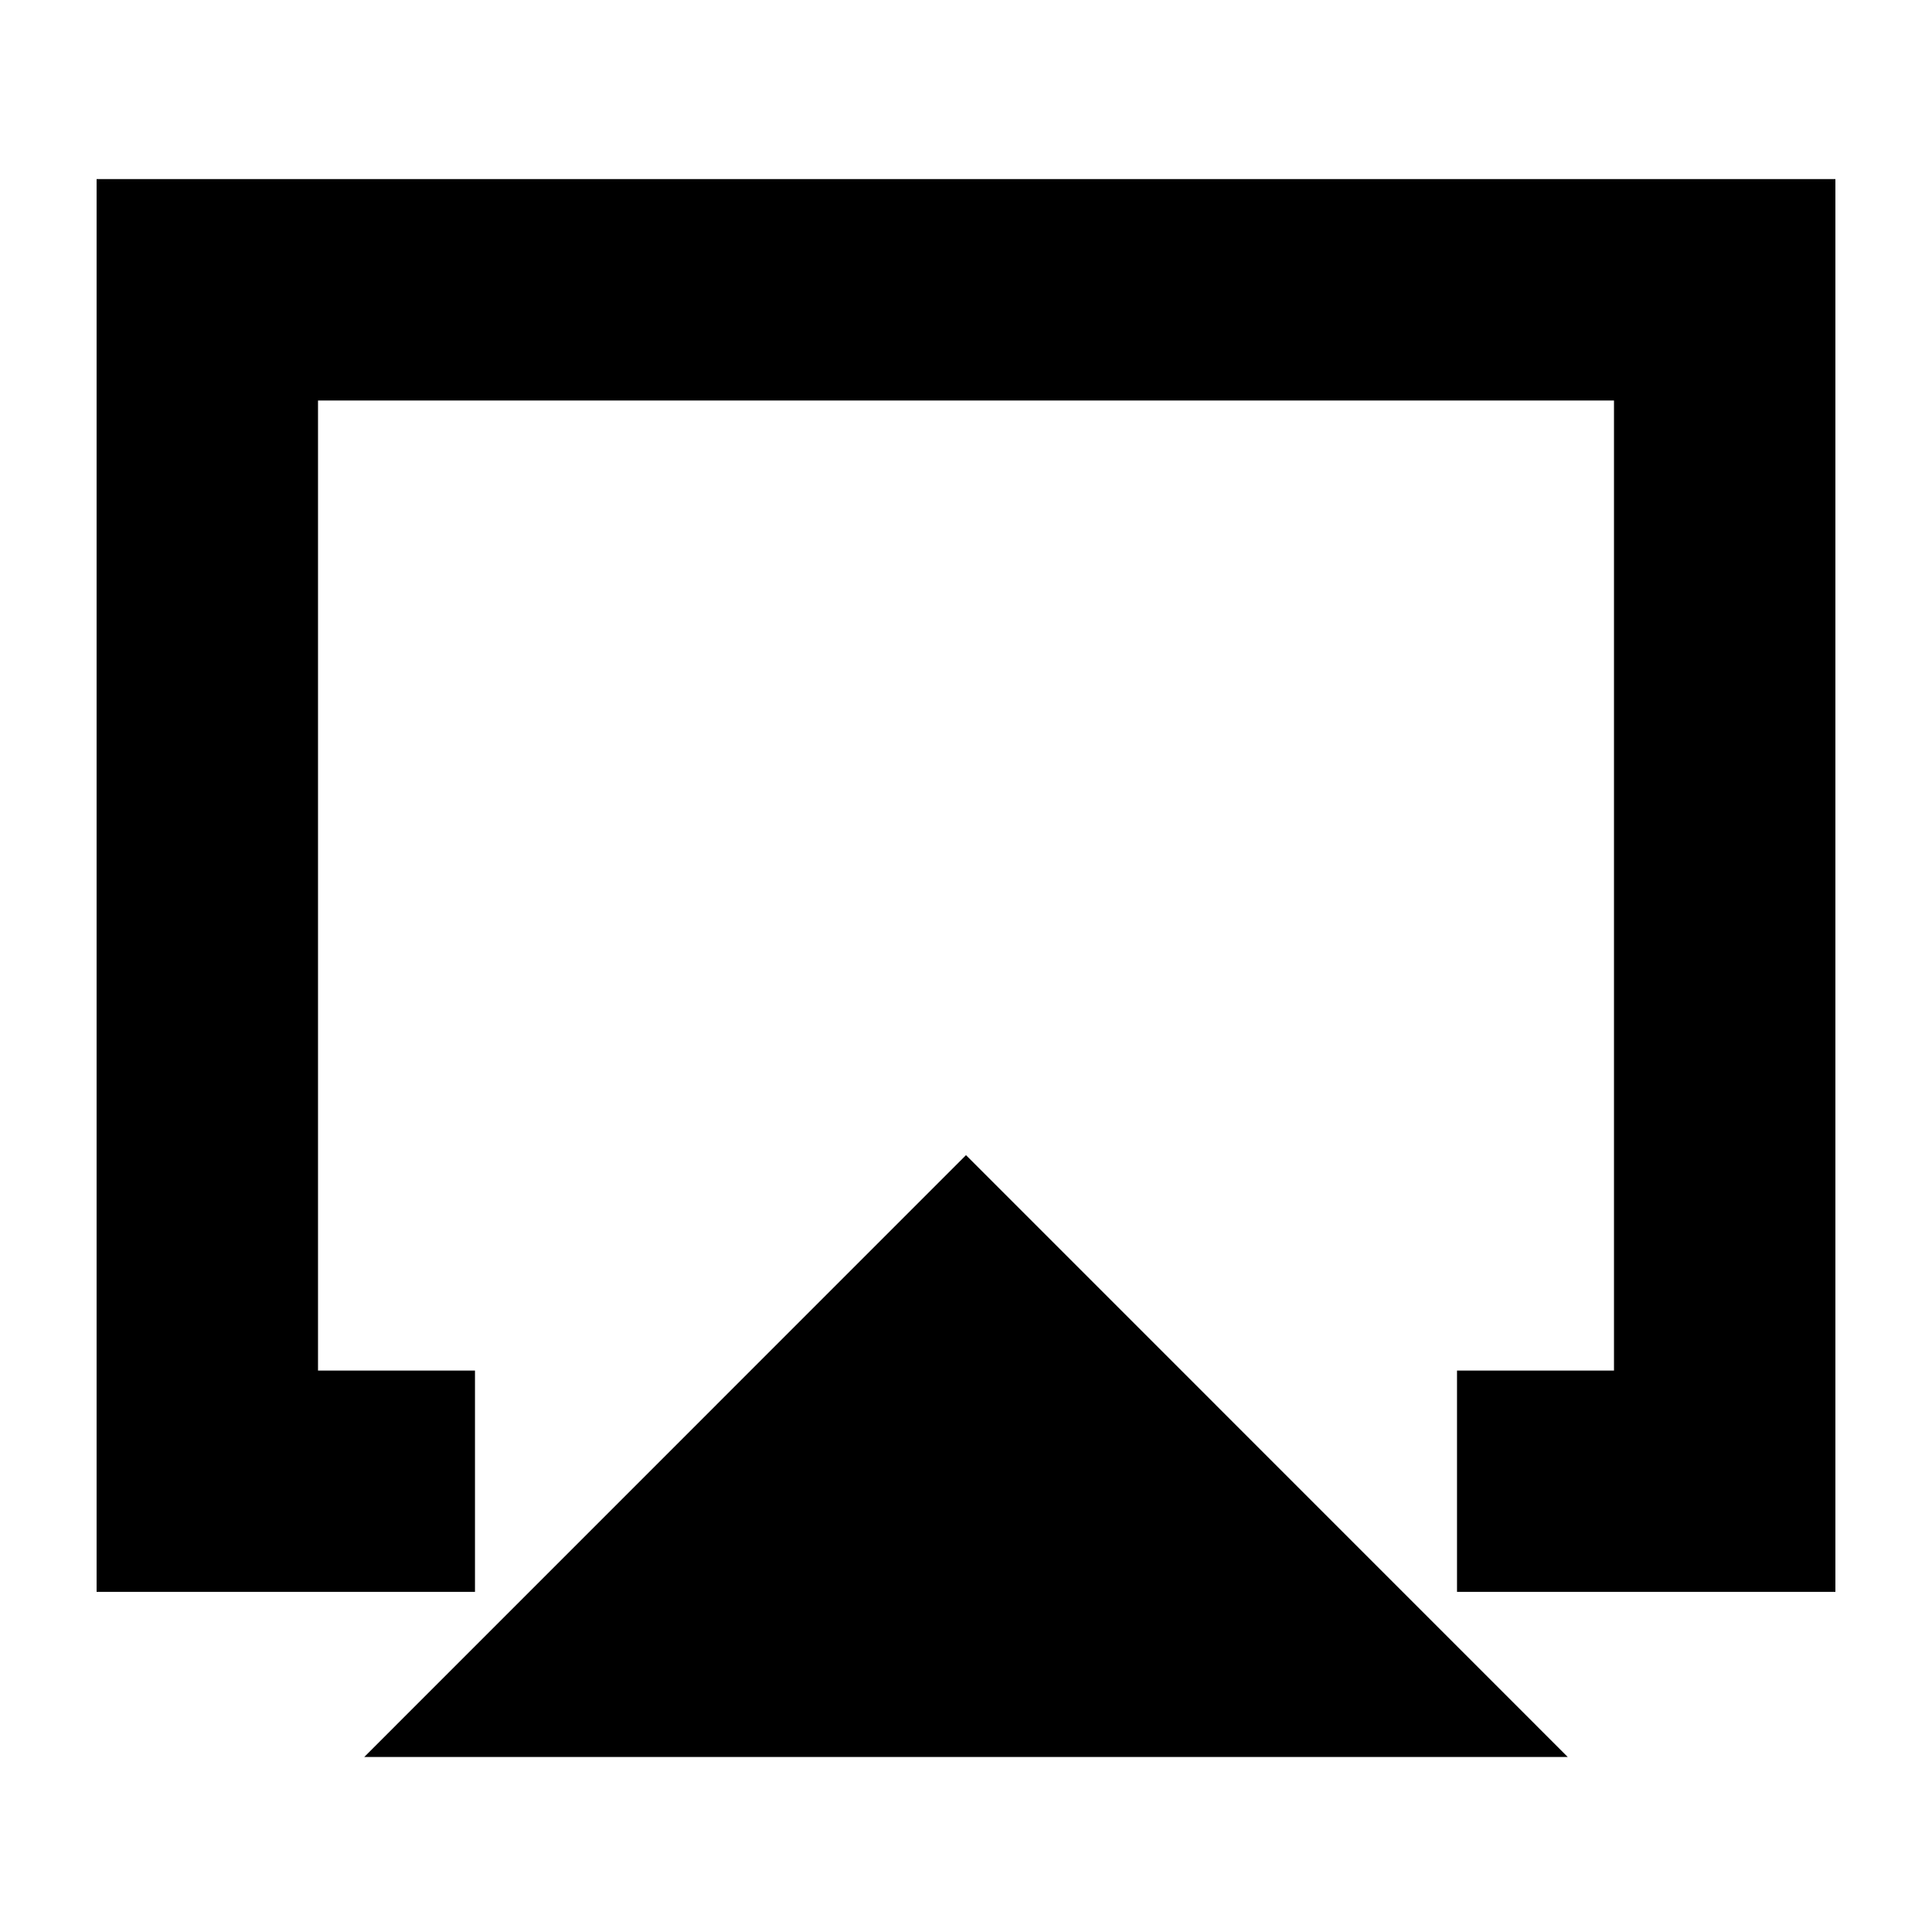 <svg xmlns="http://www.w3.org/2000/svg" height="20" width="20"><path d="M3.771 18.188 10 11.958 16.229 18.188ZM1 16.479V1.854H19V16.479H15.083V14.188H16.708V4.146H3.292V14.188H4.917V16.479ZM10 9.167Z"/></svg>